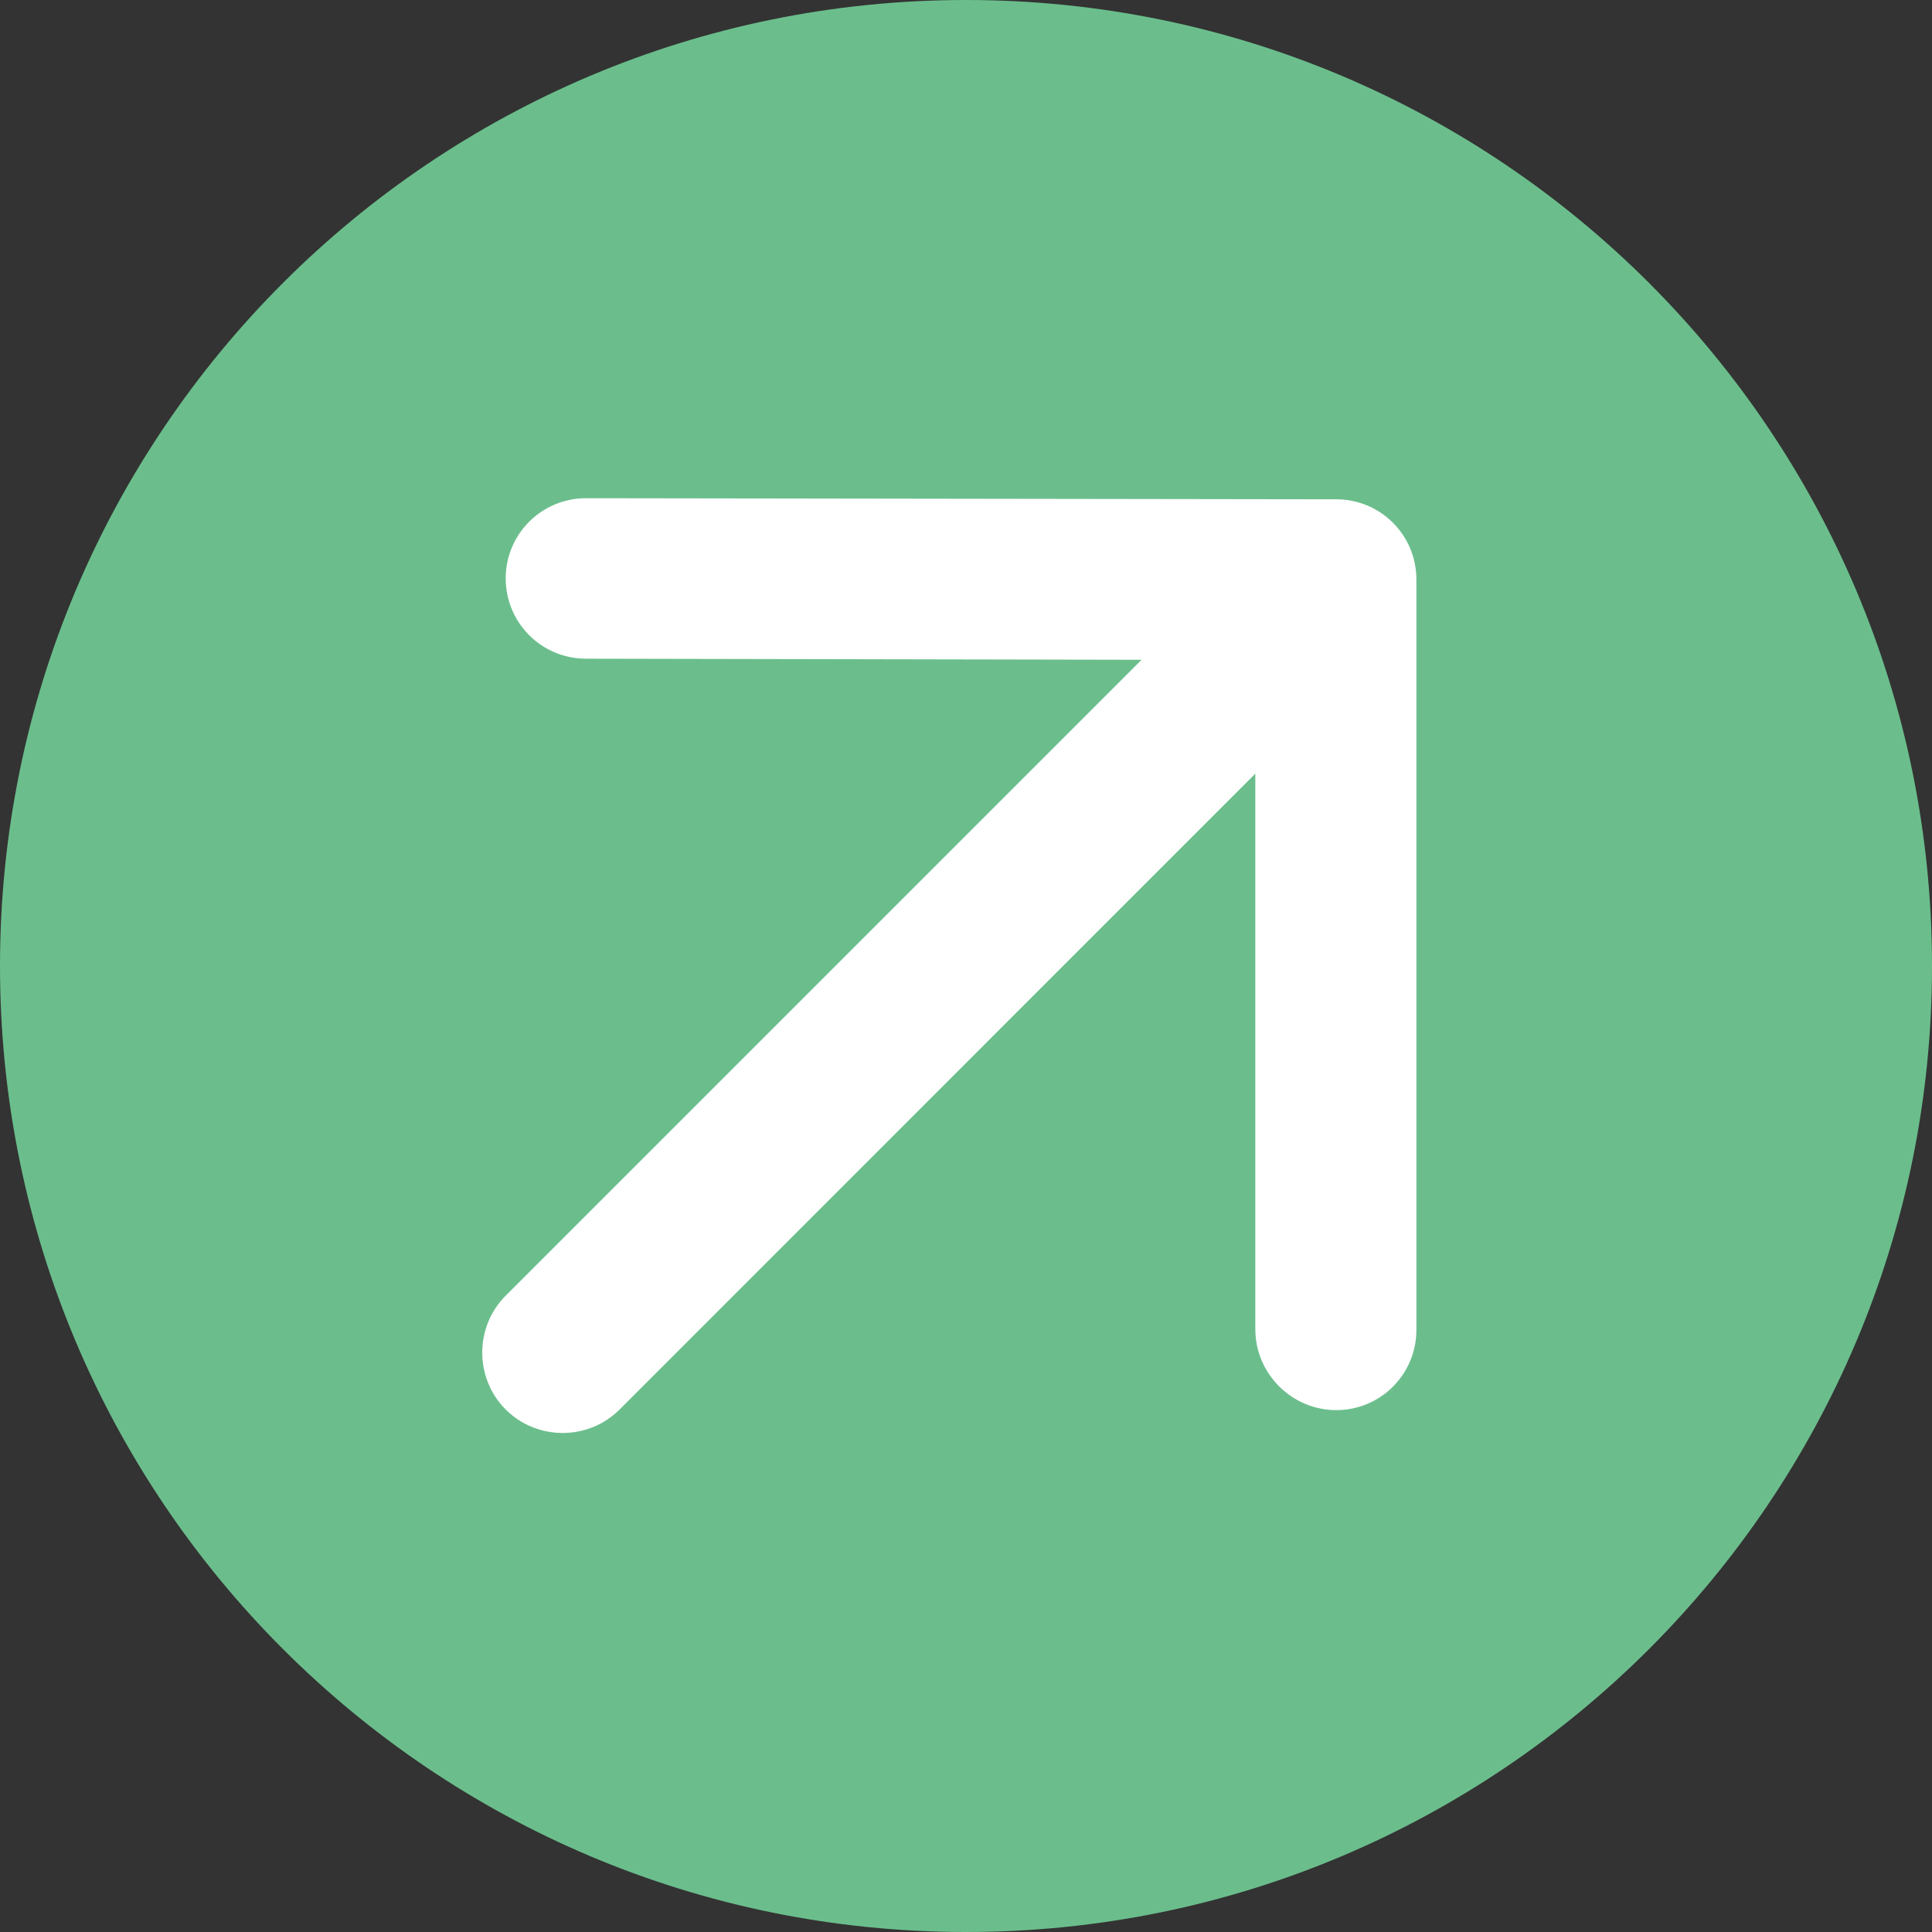 <svg width="16" height="16" viewBox="0 0 16 16" fill="none" xmlns="http://www.w3.org/2000/svg">
<rect x="0" y="0" width="16" height="16" fill="#333333" stroke="none"/>
<path d="M0 8C0 3.582 3.582 0 8 0V0C12.418 0 16 3.582 16 8V8C16 12.418 12.418 16 8 16V16C3.582 16 0 12.418 0 8V8Z" fill="#6BBE8C"/>
<path d="M5.131 11.673L10.396 6.407V11.008C10.396 11.376 10.698 11.678 11.066 11.678C11.434 11.678 11.73 11.381 11.73 11.013L11.73 4.8C11.73 4.432 11.434 4.135 11.066 4.135L4.853 4.126C4.485 4.126 4.188 4.423 4.188 4.79C4.188 5.158 4.485 5.455 4.853 5.455L9.454 5.464L4.188 10.73C3.929 10.989 3.929 11.414 4.188 11.673C4.447 11.932 4.872 11.932 5.131 11.673Z" fill="white"/>
</svg>
